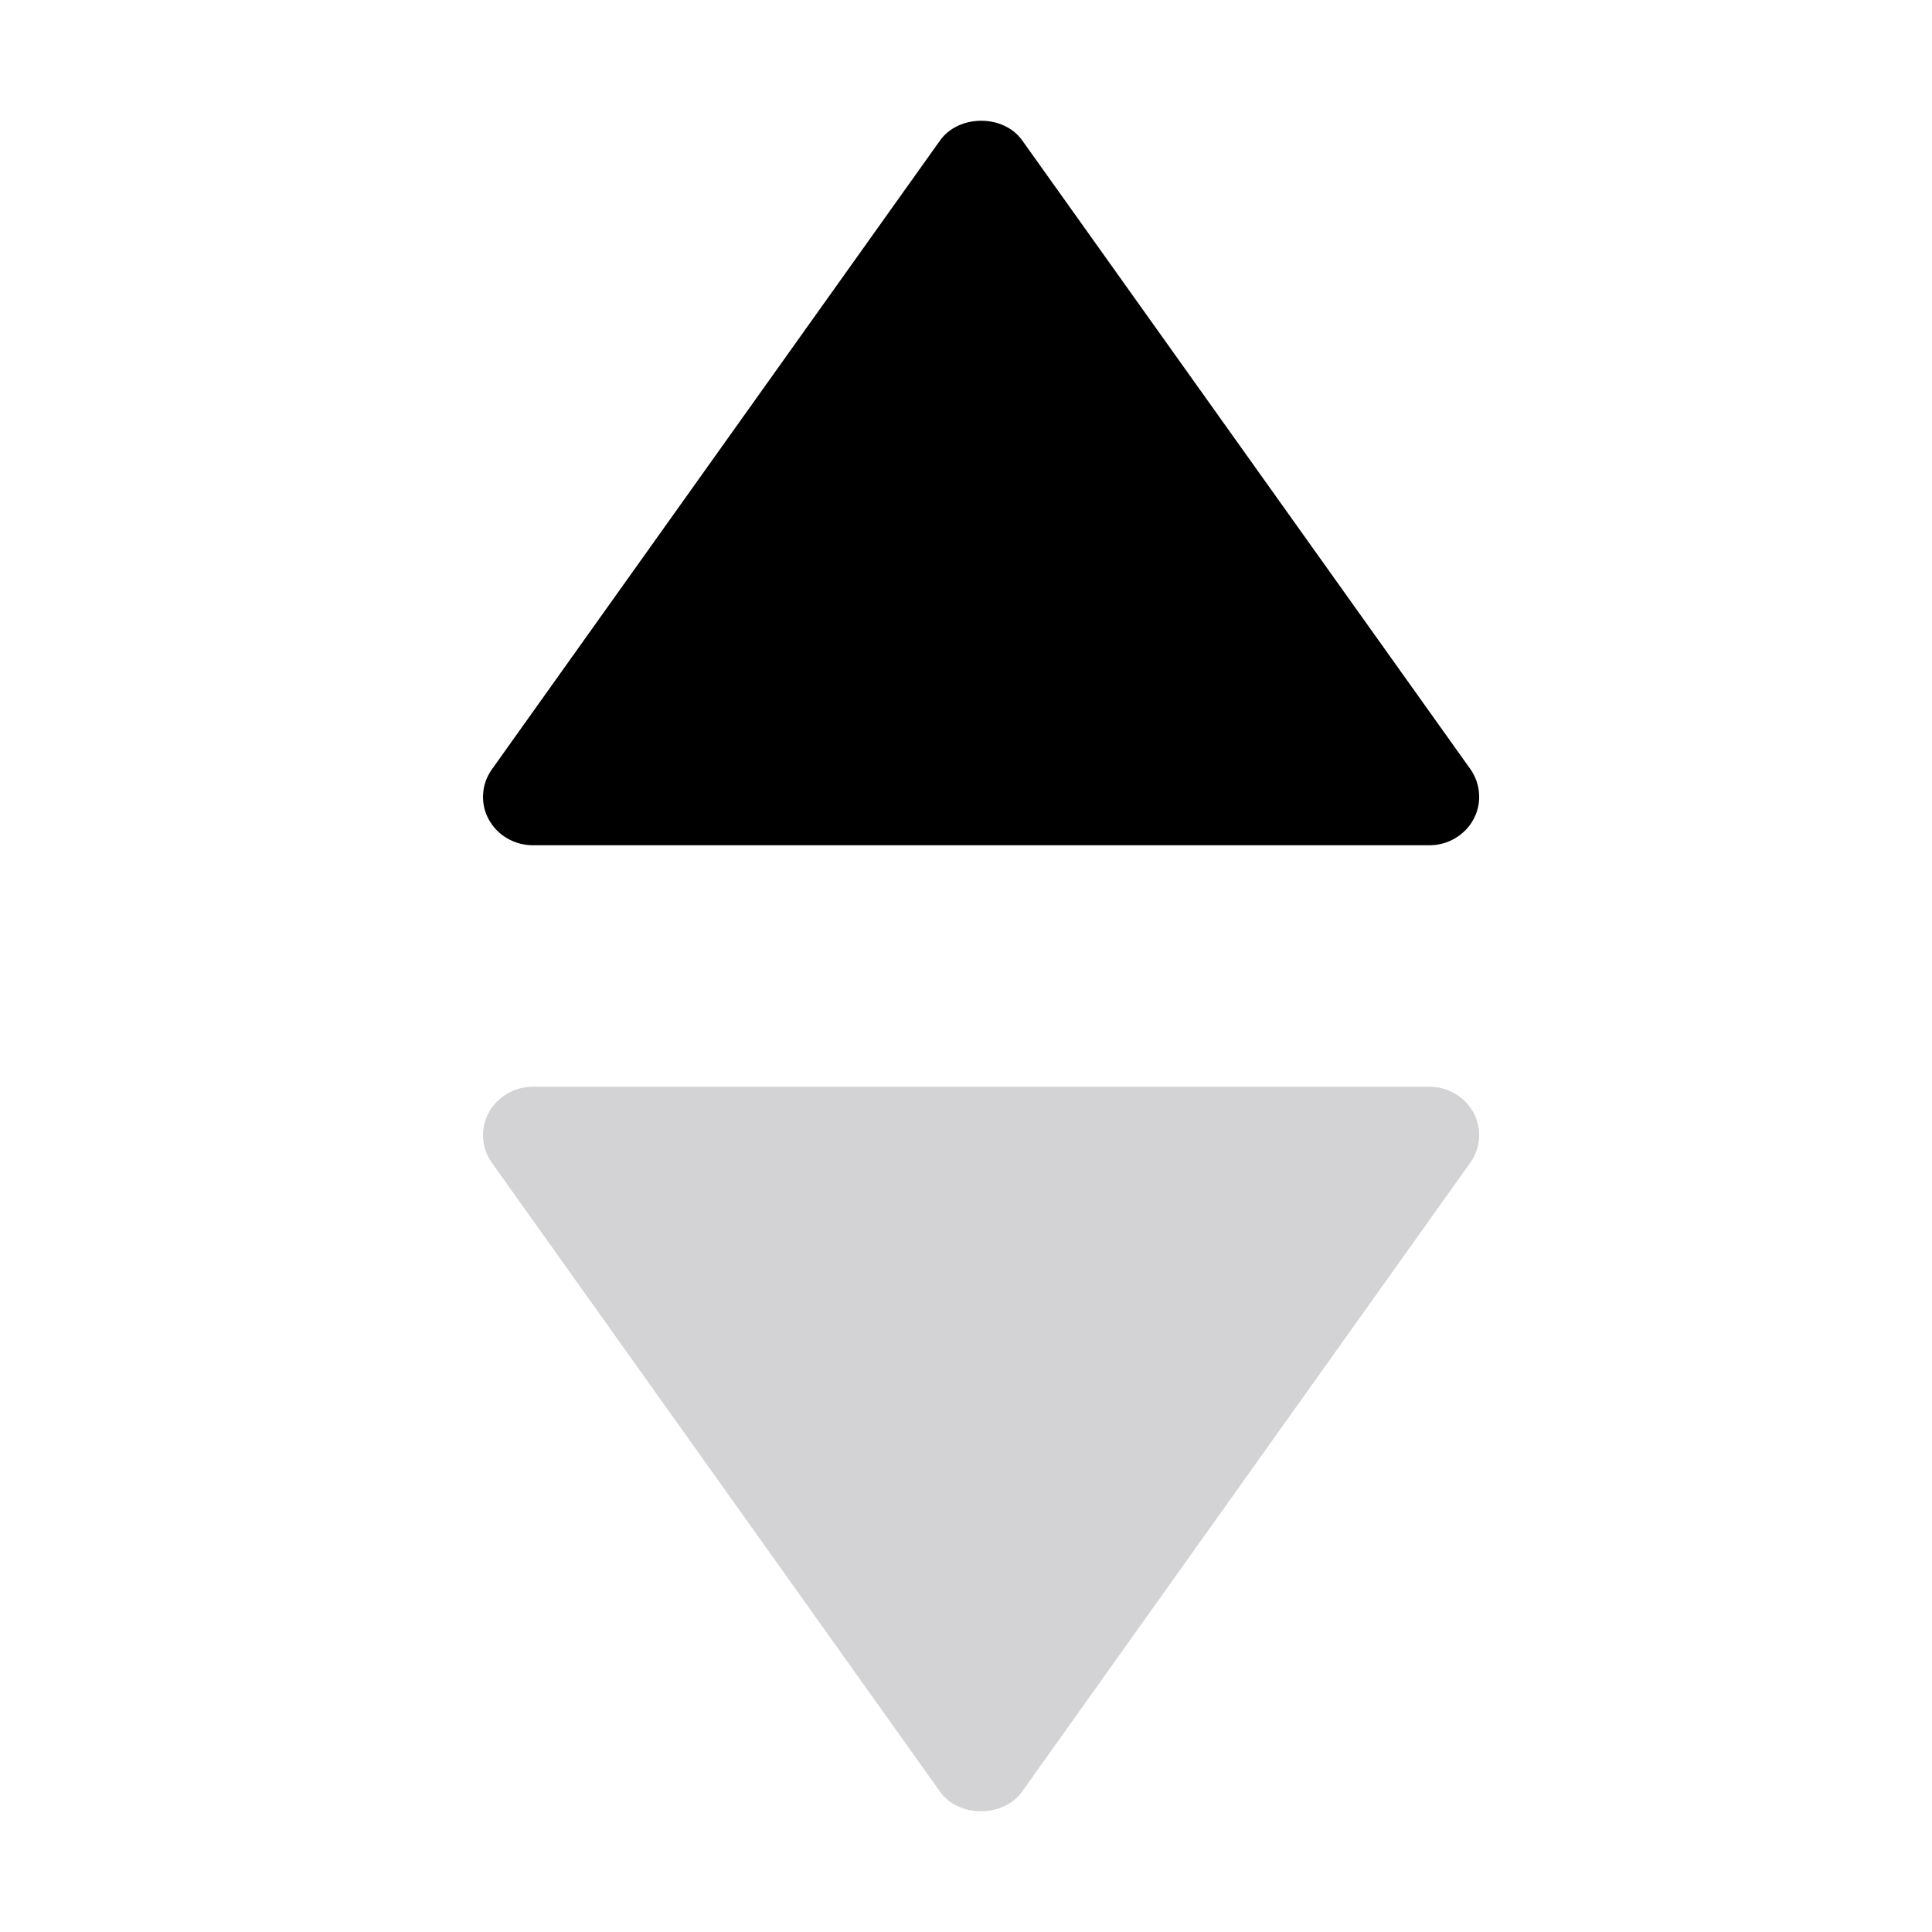 <svg width="16" height="16" viewBox="0 0 16 16" fill="none" xmlns="http://www.w3.org/2000/svg">
<path d="M4.413 7H11.838C11.913 7 11.987 6.98 12.051 6.942C12.115 6.904 12.168 6.85 12.203 6.785C12.238 6.72 12.254 6.648 12.249 6.575C12.245 6.502 12.22 6.431 12.178 6.371L8.465 1.162C8.311 0.946 7.941 0.946 7.786 1.162L4.074 6.371C4.031 6.431 4.005 6.502 4.001 6.575C3.996 6.648 4.012 6.721 4.047 6.785C4.082 6.85 4.135 6.905 4.199 6.942C4.264 6.98 4.337 7 4.413 7Z" fill="black"/>
<path d="M11.837 9H4.412C4.337 9 4.263 9.02 4.199 9.058C4.135 9.096 4.082 9.15 4.047 9.215C4.012 9.28 3.996 9.352 4.001 9.425C4.005 9.498 4.03 9.569 4.073 9.629L7.785 14.838C7.939 15.054 8.309 15.054 8.464 14.838L12.176 9.629C12.219 9.569 12.245 9.498 12.249 9.425C12.254 9.352 12.238 9.279 12.203 9.215C12.168 9.15 12.115 9.095 12.051 9.058C11.986 9.02 11.913 9 11.837 9Z" fill="#D3D3D5"/>
</svg>
